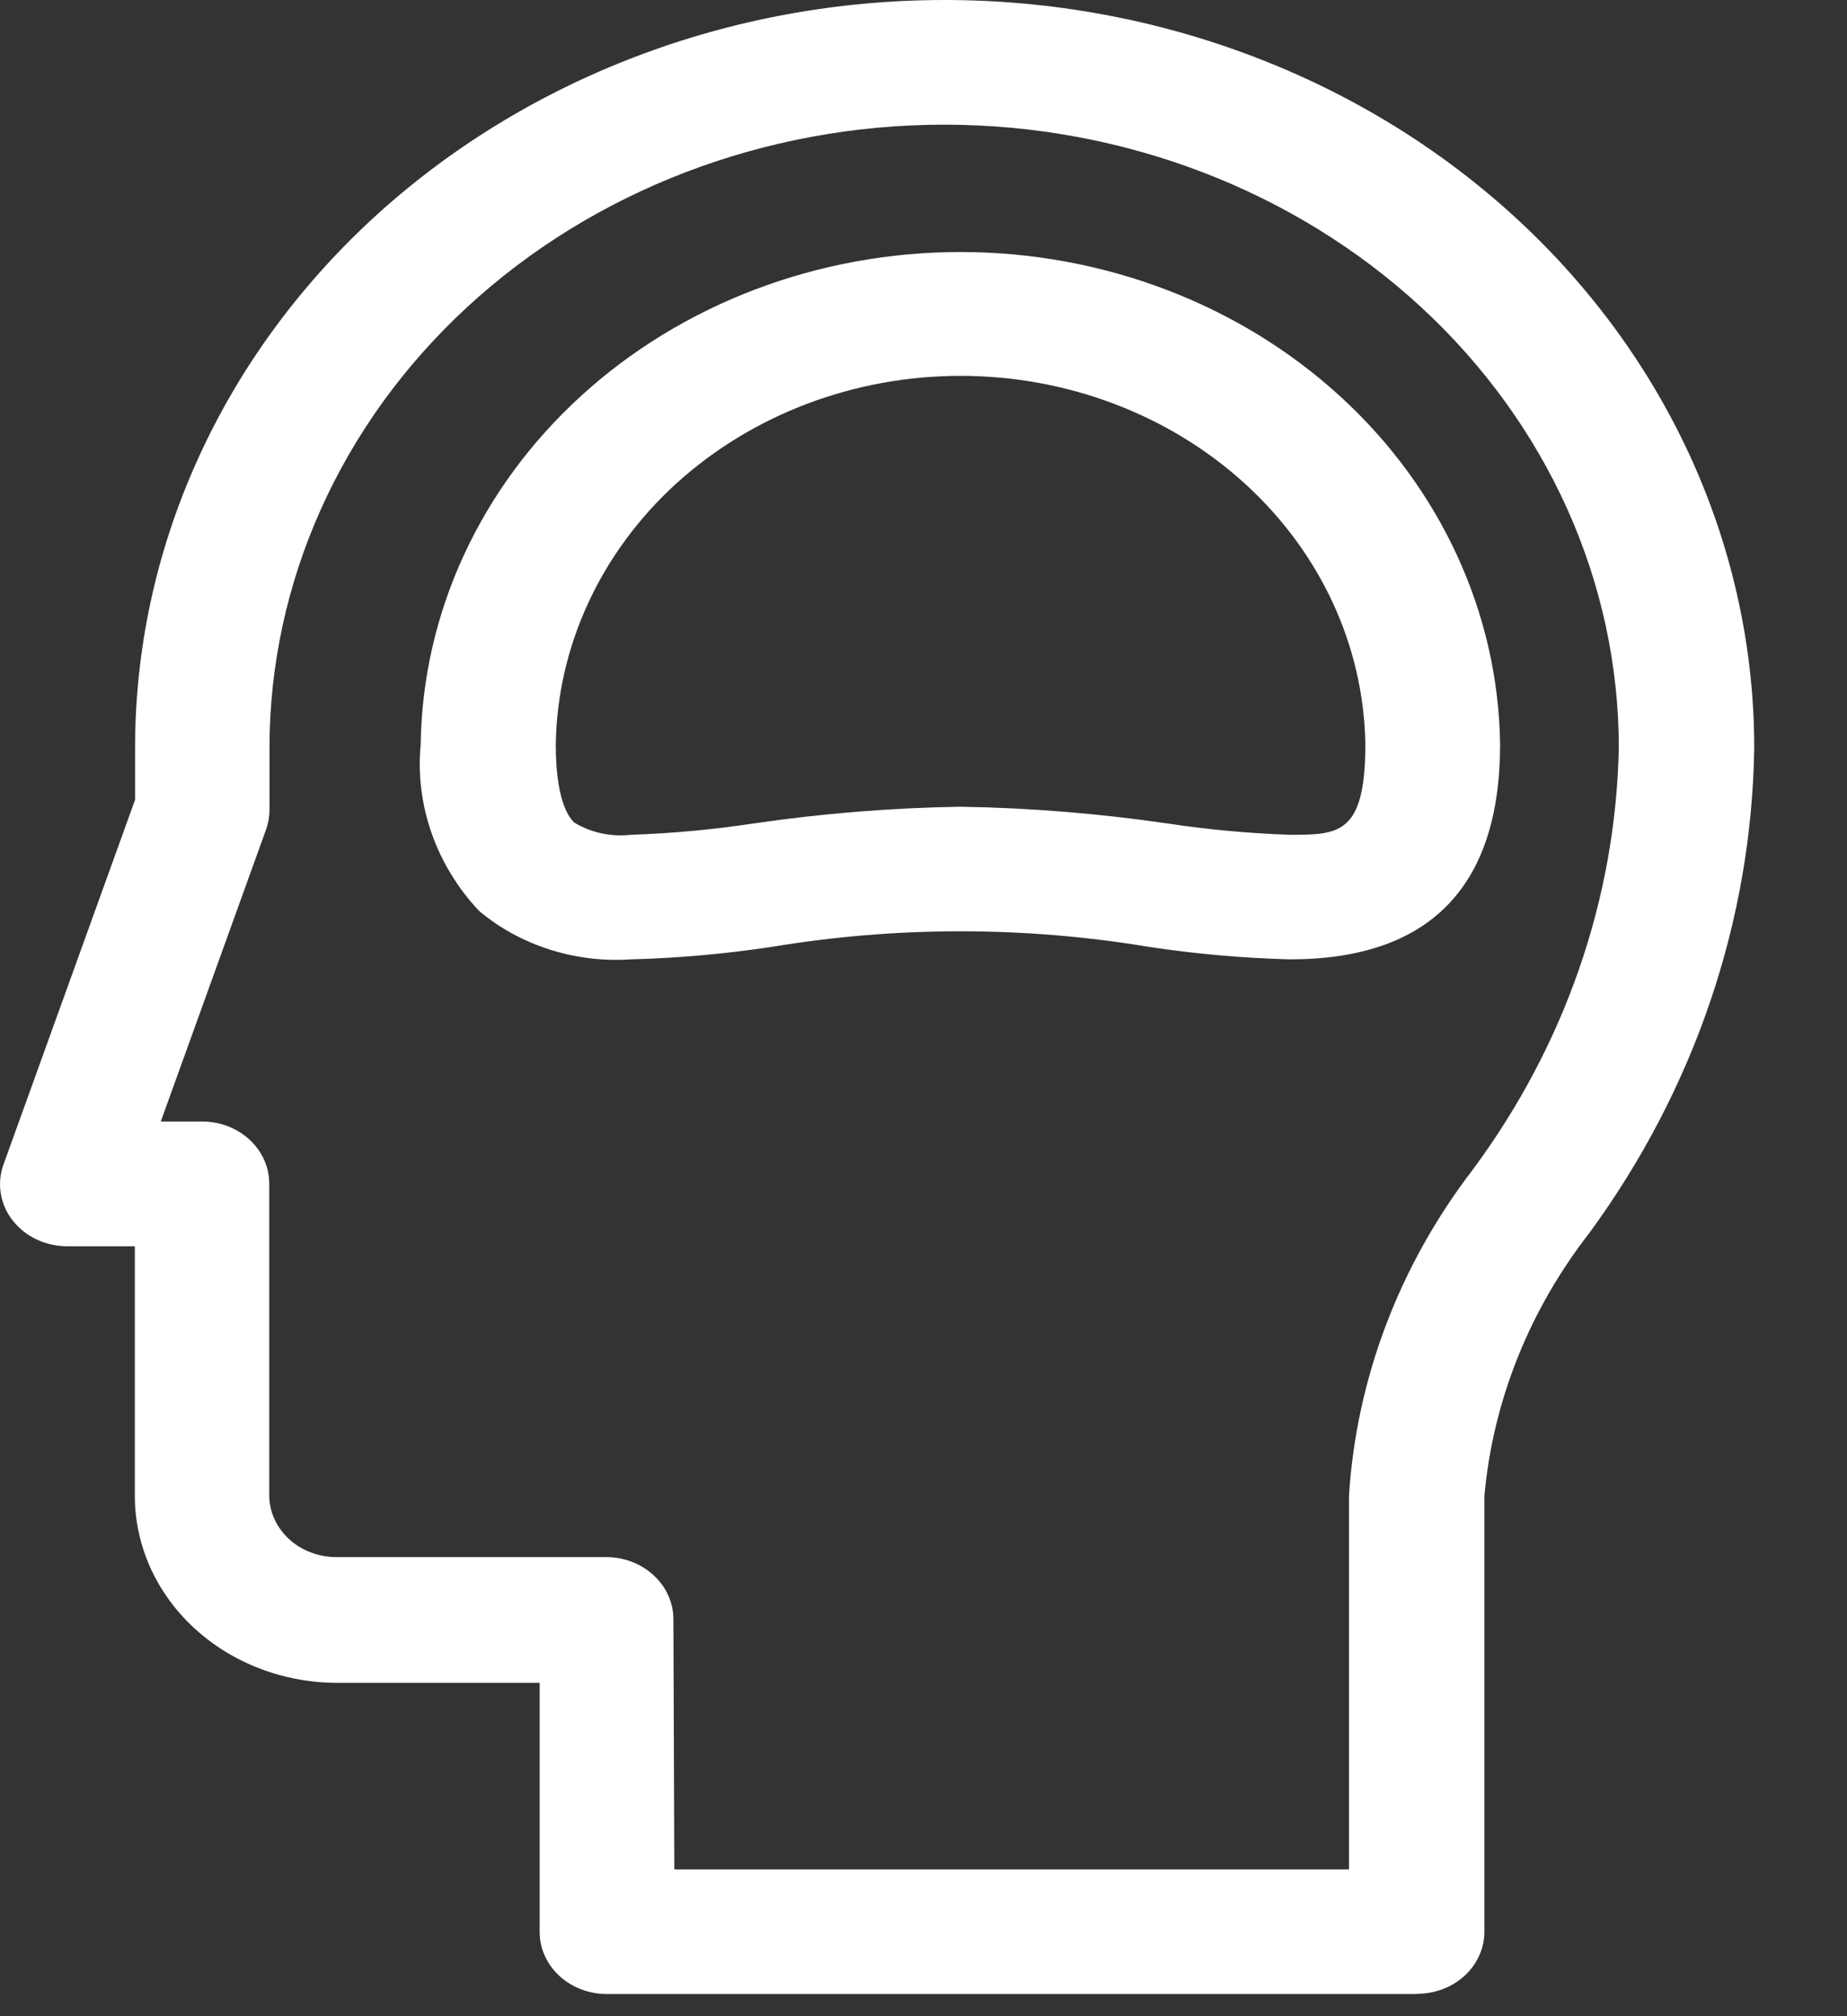 <svg width="22" height="24" viewBox="0 0 22 24" fill="none" xmlns="http://www.w3.org/2000/svg">
<rect x="0" y="0" width="22" height="24" fill="#333333" stroke="none"/>
<path d="M16.871 23.736H7.228C7.123 23.736 7.019 23.717 6.922 23.68C6.825 23.643 6.736 23.588 6.662 23.52C6.588 23.451 6.529 23.37 6.489 23.28C6.448 23.191 6.428 23.095 6.428 22.997V20.032H4.017C3.377 20.031 2.765 19.797 2.312 19.379C1.86 18.962 1.606 18.396 1.606 17.806V14.835H0.806C0.678 14.836 0.552 14.808 0.438 14.755C0.324 14.702 0.226 14.624 0.151 14.528C0.076 14.433 0.028 14.322 0.009 14.205C-0.01 14.089 0.002 13.97 0.043 13.858L1.609 9.52V8.901C1.609 7.732 1.858 6.575 2.343 5.495C2.827 4.415 3.538 3.434 4.433 2.607C5.329 1.781 6.392 1.125 7.562 0.678C8.731 0.23 9.985 0 11.252 0C12.518 0 13.772 0.23 14.942 0.678C16.112 1.125 17.175 1.781 18.07 2.607C18.966 3.434 19.676 4.415 20.161 5.495C20.645 6.575 20.895 7.732 20.895 8.901C20.865 10.959 20.184 12.963 18.937 14.669C18.218 15.59 17.783 16.675 17.681 17.807V22.995C17.681 23.092 17.66 23.188 17.62 23.277C17.58 23.367 17.521 23.448 17.447 23.517C17.372 23.585 17.284 23.64 17.187 23.677C17.09 23.714 16.986 23.733 16.881 23.733L16.871 23.736ZM8.032 22.253H16.068V17.802C16.157 16.409 16.667 15.065 17.541 13.925C18.64 12.444 19.245 10.698 19.282 8.902C19.282 6.935 18.435 5.048 16.928 3.657C15.421 2.266 13.377 1.484 11.246 1.484C9.114 1.484 7.07 2.266 5.563 3.657C4.056 5.048 3.21 6.935 3.21 8.902V9.641C3.21 9.72 3.196 9.799 3.169 9.875L1.915 13.35H2.407C2.619 13.35 2.822 13.427 2.972 13.566C3.122 13.704 3.207 13.892 3.207 14.088V17.797C3.207 17.894 3.227 17.99 3.268 18.08C3.308 18.169 3.367 18.25 3.441 18.319C3.515 18.388 3.604 18.442 3.701 18.479C3.798 18.516 3.902 18.535 4.007 18.535H7.221C7.433 18.535 7.636 18.613 7.786 18.752C7.936 18.89 8.021 19.078 8.021 19.274L8.032 22.253Z" fill="white"/>
<path d="M15.363 11.42C14.801 11.405 14.24 11.355 13.685 11.271C12.2 11.024 10.679 11.024 9.194 11.271C8.639 11.355 8.078 11.405 7.516 11.42C7.187 11.442 6.857 11.402 6.545 11.302C6.233 11.203 5.947 11.046 5.703 10.84C5.45 10.57 5.259 10.255 5.14 9.915C5.021 9.575 4.977 9.216 5.011 8.86C5.032 7.299 5.719 5.809 6.922 4.712C8.125 3.615 9.748 3 11.44 3C13.131 3 14.754 3.615 15.957 4.712C17.16 5.809 17.847 7.299 17.868 8.86C17.868 10.56 17.025 11.42 15.363 11.42ZM11.439 9.603C12.265 9.616 13.088 9.683 13.904 9.802C14.387 9.875 14.874 9.92 15.363 9.937C15.942 9.937 16.263 9.937 16.263 8.861C16.245 7.692 15.729 6.576 14.826 5.755C13.924 4.935 12.708 4.474 11.441 4.474C10.175 4.474 8.959 4.935 8.056 5.755C7.154 6.576 6.638 7.692 6.62 8.861C6.62 9.494 6.759 9.716 6.842 9.793C7.042 9.913 7.281 9.964 7.518 9.937C8.007 9.92 8.494 9.875 8.977 9.802C9.793 9.683 10.616 9.616 11.442 9.603H11.439Z" fill="white"/>
</svg>
